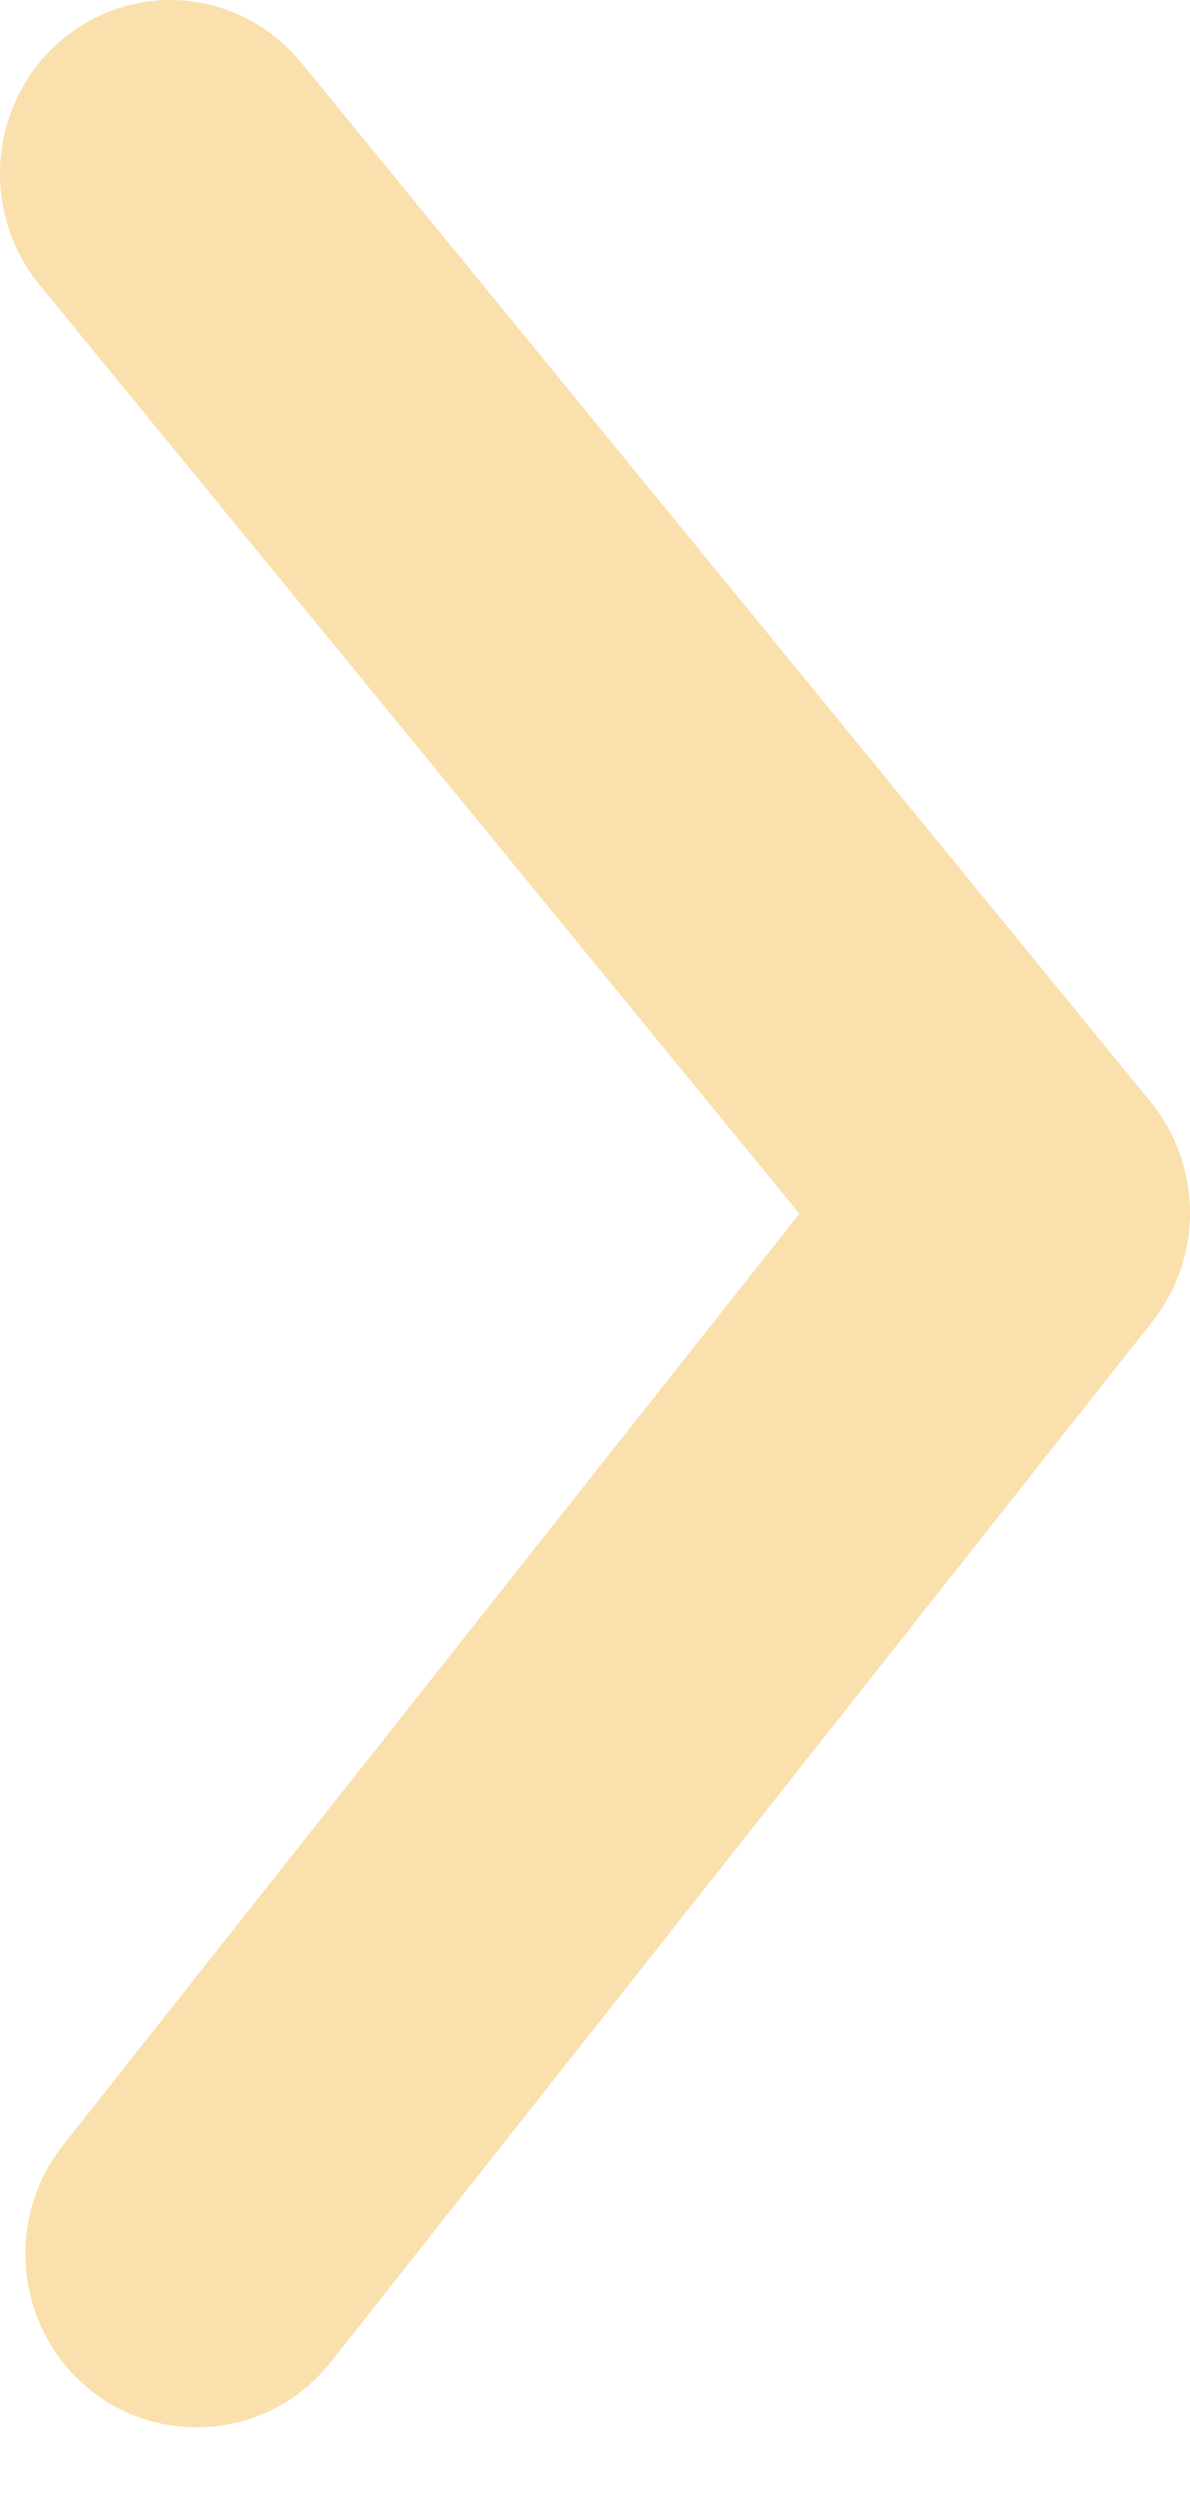 <svg width="10" height="21" viewBox="0 0 10 21" fill="none" xmlns="http://www.w3.org/2000/svg">
<path d="M1.659 20.388C1.873 20.389 2.084 20.341 2.276 20.247C2.469 20.154 2.639 20.018 2.774 19.849L9.675 11.112C9.885 10.852 10 10.525 10 10.188C10 9.85 9.885 9.524 9.675 9.263L2.531 0.526C2.288 0.229 1.94 0.042 1.562 0.006C1.184 -0.029 0.808 0.09 0.516 0.337C0.224 0.584 0.041 0.939 0.006 1.324C-0.029 1.709 0.088 2.093 0.33 2.39L6.717 10.195L0.545 18C0.37 18.214 0.259 18.474 0.225 18.75C0.191 19.026 0.235 19.306 0.352 19.557C0.469 19.809 0.655 20.02 0.886 20.168C1.118 20.315 1.386 20.391 1.659 20.388Z" fill="#FAE0AD"/>
</svg>
